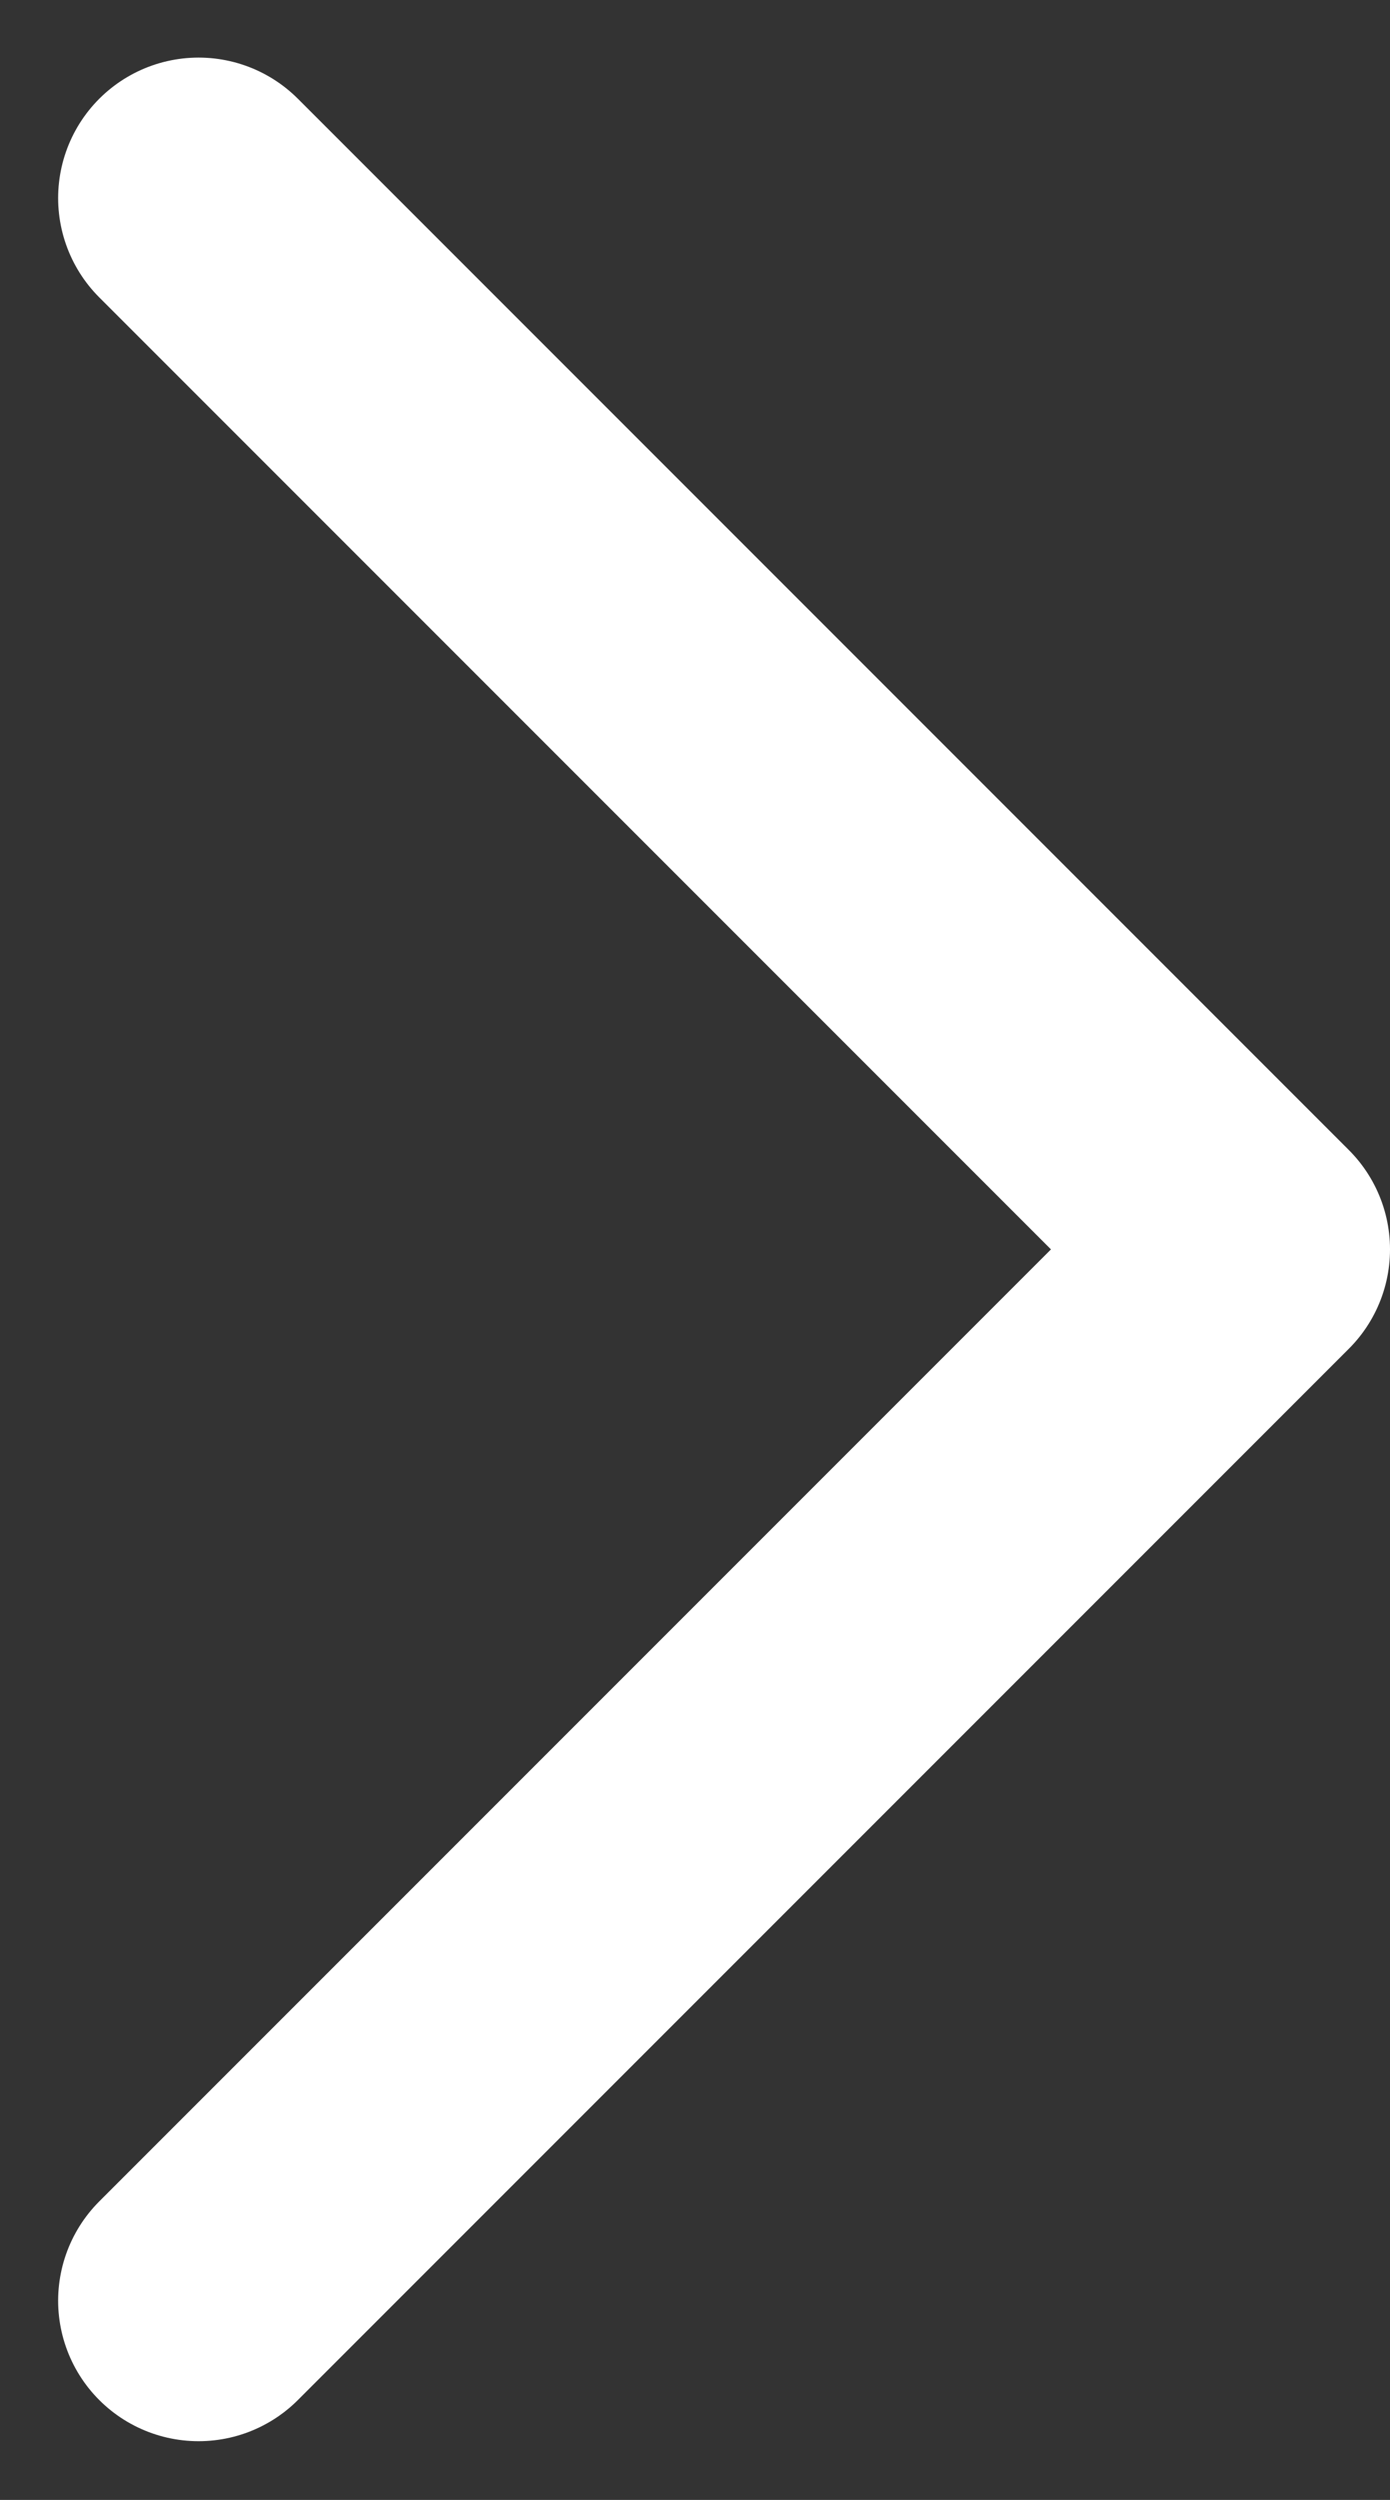 <svg xmlns="http://www.w3.org/2000/svg" width="4.949" height="8.898" viewBox="0 0 4.949 8.898">
  <rect x="0" y="0" width="4.949" height="8.898" fill="#333333" stroke="none"/>
  <g id="Carousel_Arrow_Right" data-name="Carousel Arrow Right" transform="translate(0.707 0.707)">
    <path id="Path_146" data-name="Path 146" d="M1334.941,634.6l3.742,3.742-3.742,3.742" transform="translate(-1334.941 -634.602)" fill="none" stroke="#ffffff" stroke-linecap="round" stroke-linejoin="round" stroke-width="1"/>
  </g>
</svg>
